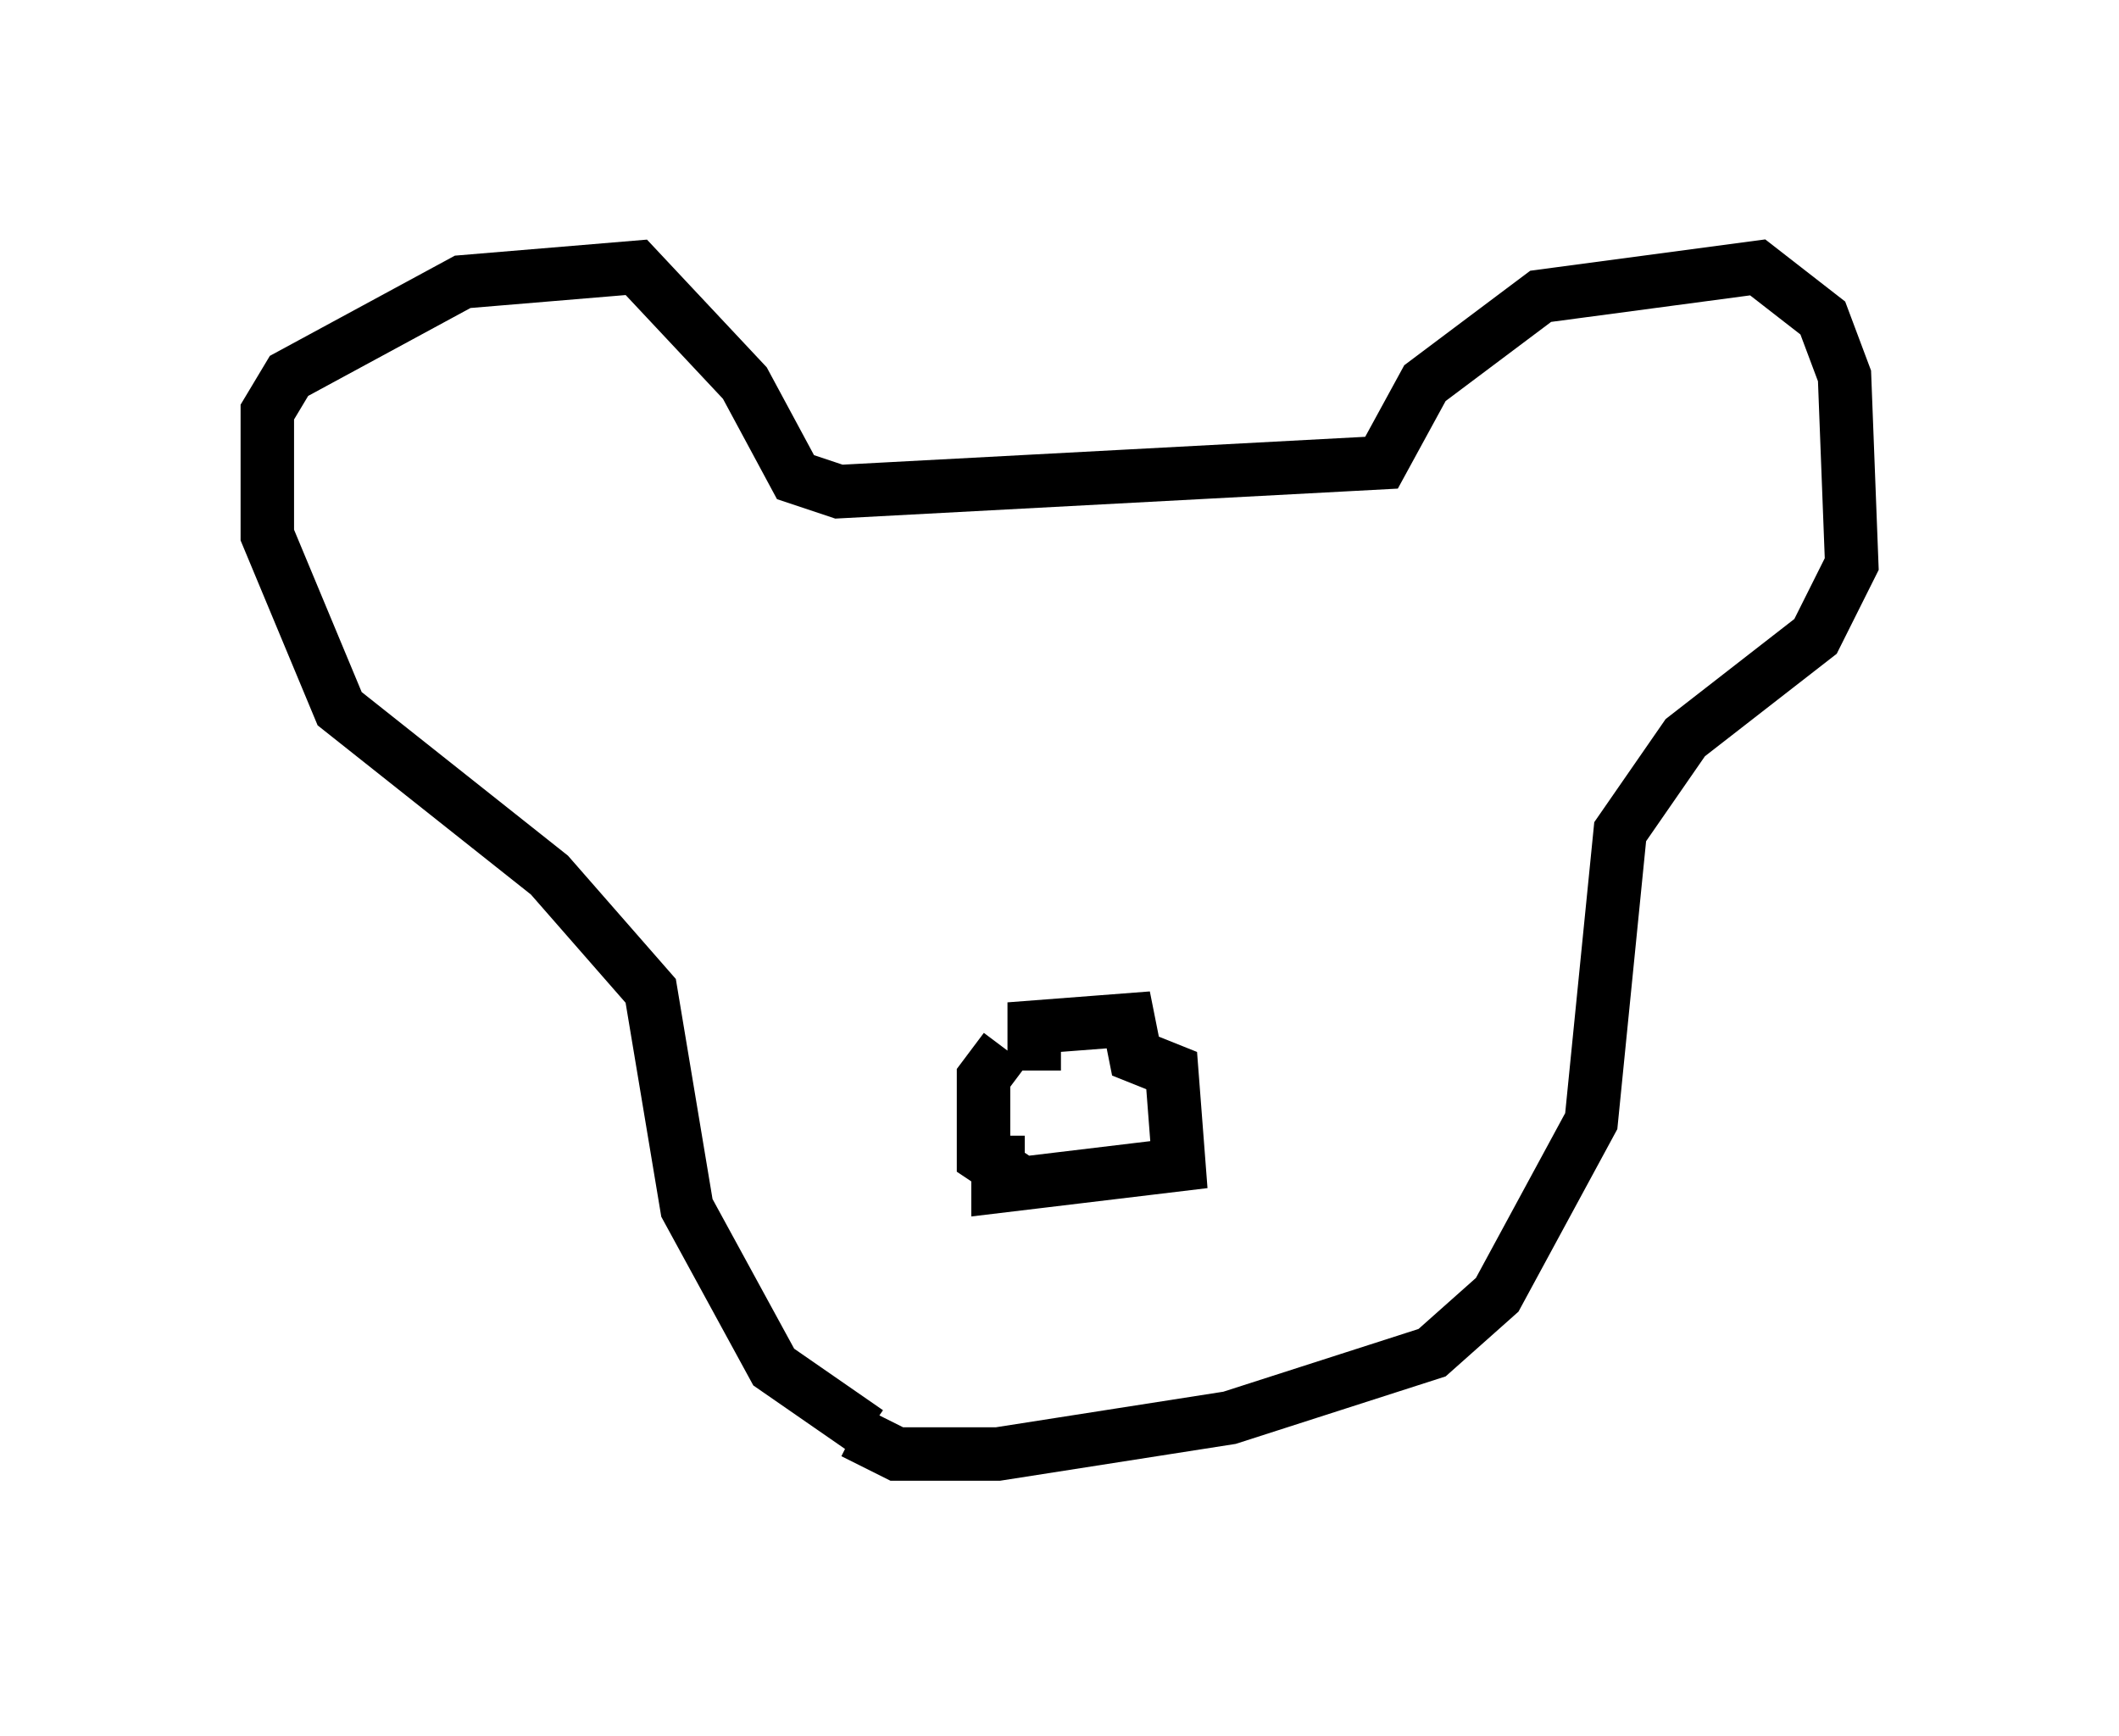 <?xml version="1.0" encoding="utf-8" ?>
<svg baseProfile="full" height="32.463" version="1.1" width="39.634" xmlns="http://www.w3.org/2000/svg" xmlns:ev="http://www.w3.org/2001/xml-events" xmlns:xlink="http://www.w3.org/1999/xlink"><defs /><rect fill="white" height="32.463" width="39.634" x="0" y="0" /><path d="M18.261, 27.463 m-2.03, -0.677 l-1.759, -1.218 -1.624, -2.977 l-0.677, -4.059 -1.894, -2.165 l-3.924, -3.112 -1.353, -3.248 l0.0, -2.3 0.406, -0.677 l3.248, -1.759 3.248, -0.271 l2.03, 2.165 0.947, 1.759 l0.812, 0.271 10.149, -0.541 l0.812, -1.488 2.165, -1.624 l4.059, -0.541 1.218, 0.947 l0.406, 1.083 0.135, 3.518 l-0.677, 1.353 -2.436, 1.894 l-1.218, 1.759 -0.541, 5.413 l-1.759, 3.248 -1.218, 1.083 l-3.789, 1.218 -4.33, 0.677 l-1.894, 0.0 -0.812, -0.406 m3.383, -6.766 l0.0, -0.812 1.759, -0.135 l0.135, 0.677 0.677, 0.271 l0.135, 1.759 -3.383, 0.406 l0.0, -0.947 m0.541, 0.947 l-0.812, -0.541 0.0, -1.488 l0.406, -0.541 " fill="none" stroke="black" stroke-width="1" /></svg>